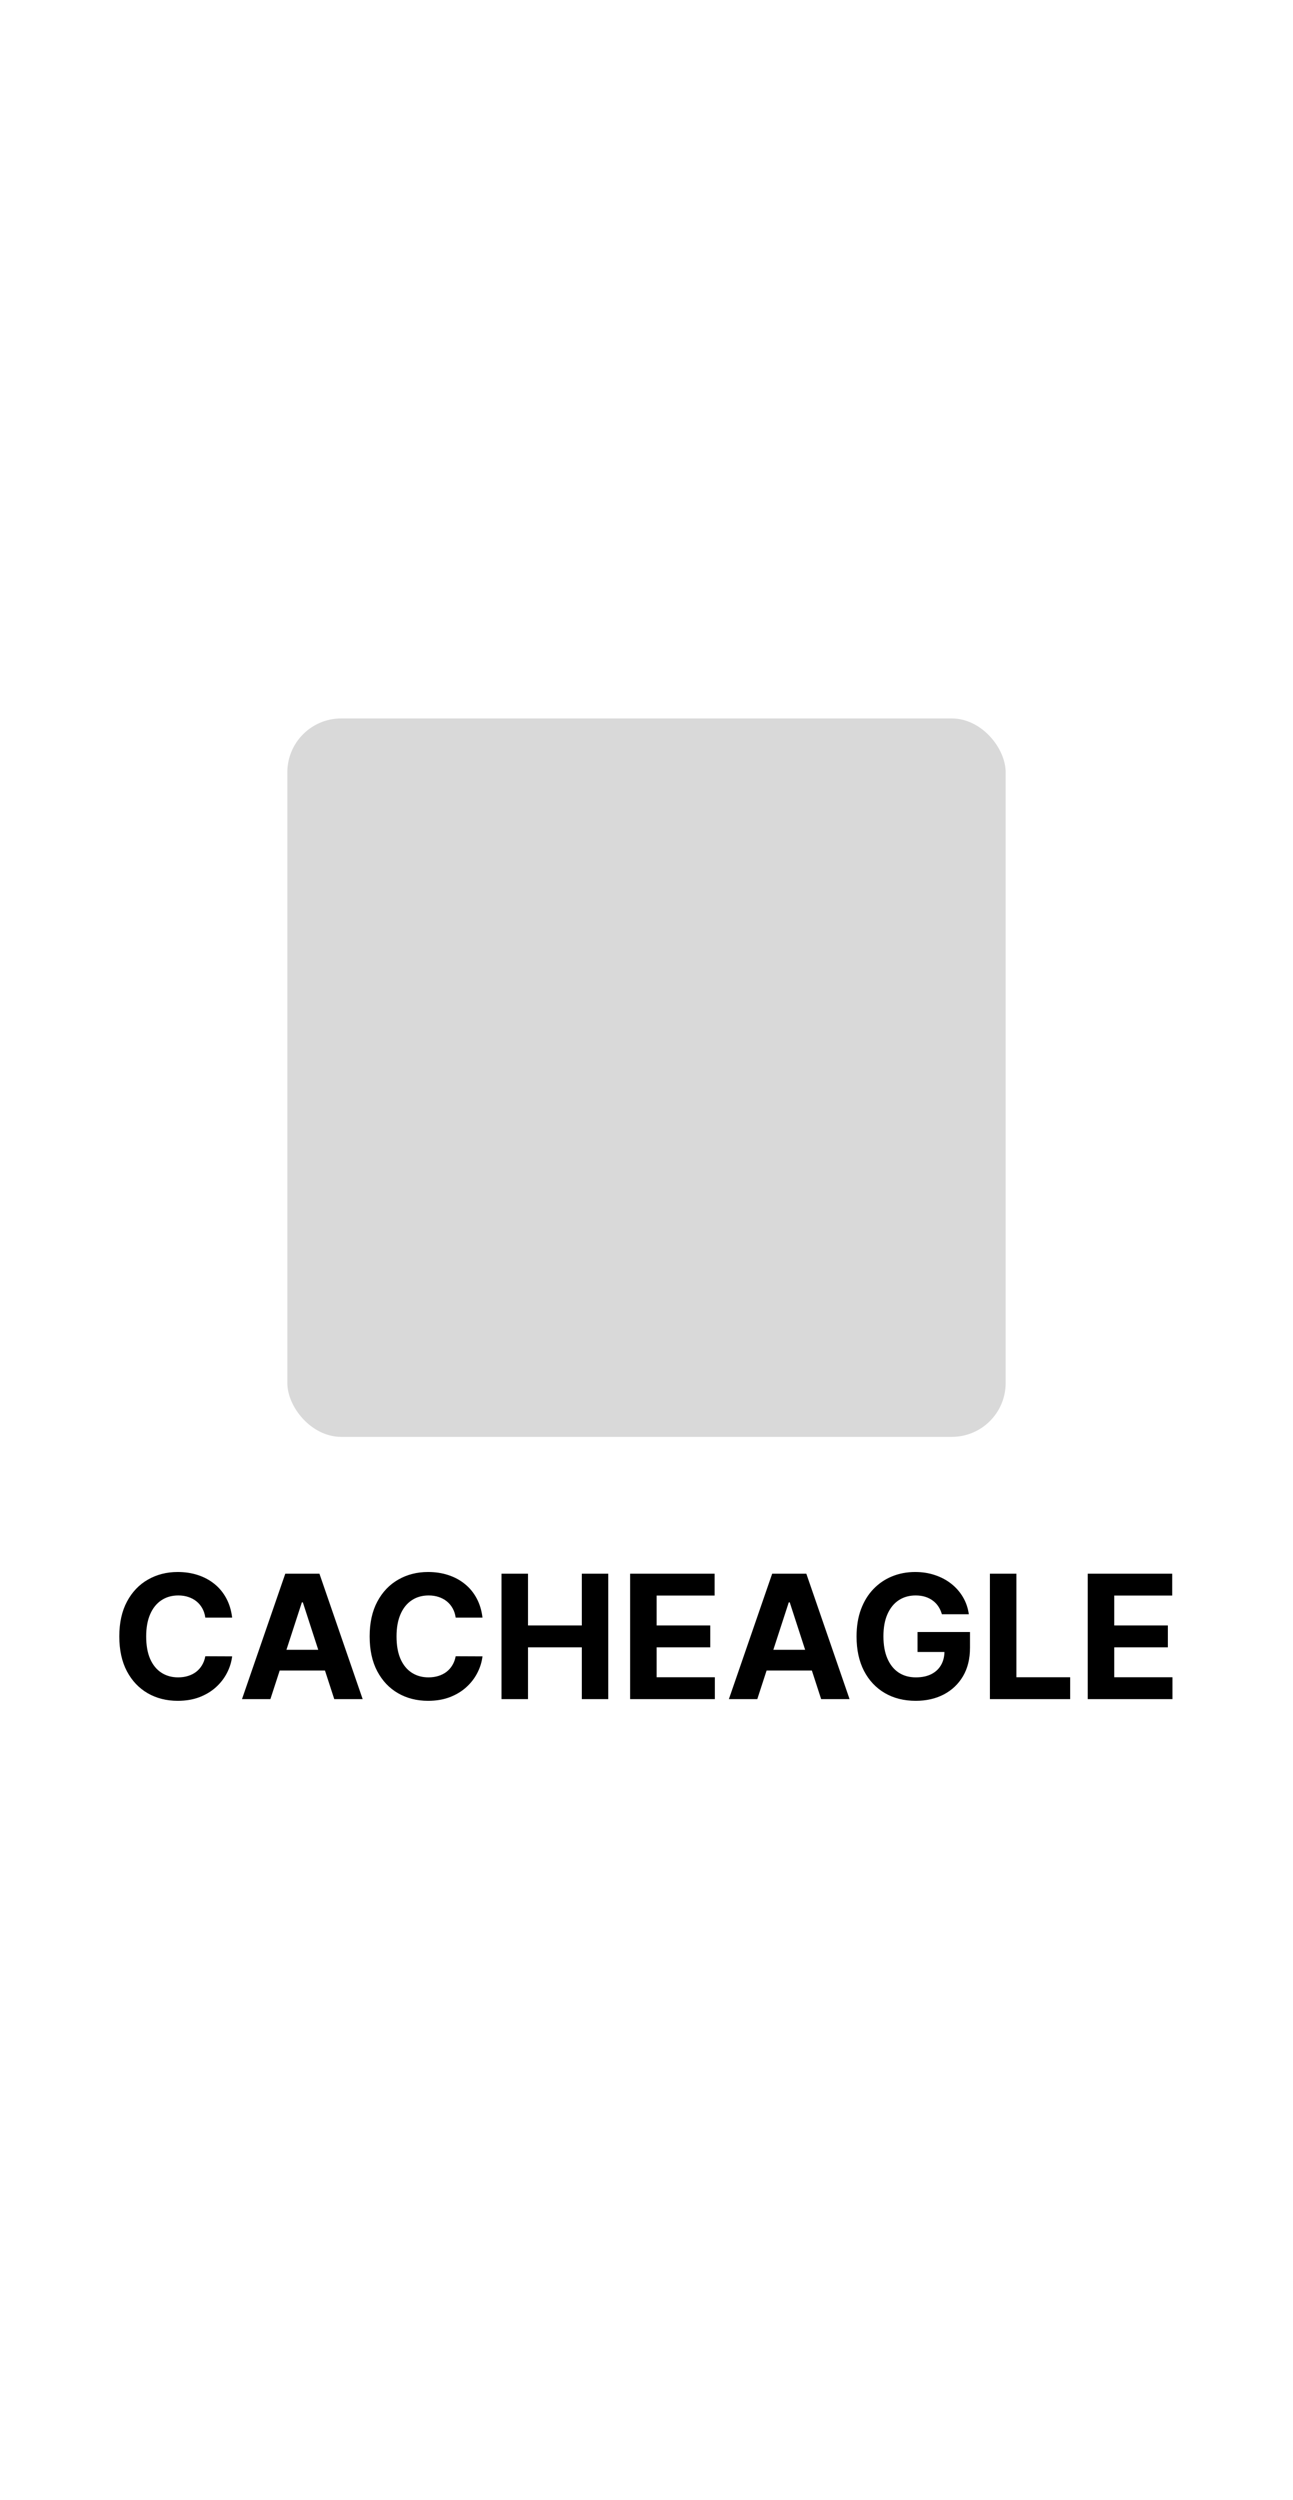 <svg width="360" height="696" viewBox="0 0 360 696" fill="none" xmlns="http://www.w3.org/2000/svg">
<rect width="360" height="696" fill="white"/>
<rect x="80" y="200" width="200" height="200" rx="15" fill="#D9D9D9"/>
<path d="M64.632 450.312H57.166C57.03 449.347 56.751 448.489 56.331 447.739C55.91 446.977 55.371 446.33 54.712 445.795C54.053 445.261 53.291 444.852 52.428 444.568C51.575 444.284 50.649 444.142 49.649 444.142C47.842 444.142 46.269 444.591 44.928 445.489C43.587 446.375 42.547 447.67 41.808 449.375C41.07 451.068 40.7 453.125 40.7 455.545C40.7 458.034 41.07 460.125 41.808 461.818C42.558 463.511 43.604 464.79 44.945 465.653C46.285 466.517 47.837 466.949 49.598 466.949C50.587 466.949 51.501 466.818 52.342 466.557C53.195 466.295 53.95 465.915 54.609 465.415C55.269 464.903 55.814 464.284 56.246 463.557C56.689 462.83 56.996 462 57.166 461.068L64.632 461.102C64.439 462.705 63.956 464.25 63.183 465.739C62.422 467.216 61.394 468.54 60.098 469.71C58.814 470.869 57.28 471.79 55.496 472.472C53.723 473.142 51.717 473.477 49.479 473.477C46.365 473.477 43.581 472.773 41.126 471.364C38.683 469.955 36.751 467.915 35.331 465.244C33.922 462.574 33.217 459.341 33.217 455.545C33.217 451.739 33.933 448.5 35.365 445.83C36.797 443.159 38.74 441.125 41.195 439.727C43.649 438.318 46.41 437.614 49.479 437.614C51.501 437.614 53.376 437.898 55.104 438.466C56.842 439.034 58.382 439.864 59.723 440.955C61.064 442.034 62.155 443.358 62.996 444.926C63.848 446.494 64.394 448.29 64.632 450.312ZM75.285 473H67.376L79.428 438.091H88.939L100.973 473H93.064L84.32 446.068H84.047L75.285 473ZM74.791 459.278H93.473V465.04H74.791V459.278ZM134.335 450.312H126.869C126.733 449.347 126.455 448.489 126.034 447.739C125.614 446.977 125.074 446.33 124.415 445.795C123.756 445.261 122.994 444.852 122.131 444.568C121.278 444.284 120.352 444.142 119.352 444.142C117.545 444.142 115.972 444.591 114.631 445.489C113.29 446.375 112.25 447.67 111.511 449.375C110.773 451.068 110.403 453.125 110.403 455.545C110.403 458.034 110.773 460.125 111.511 461.818C112.261 463.511 113.307 464.79 114.648 465.653C115.989 466.517 117.54 466.949 119.301 466.949C120.29 466.949 121.205 466.818 122.045 466.557C122.898 466.295 123.653 465.915 124.312 465.415C124.972 464.903 125.517 464.284 125.949 463.557C126.392 462.83 126.699 462 126.869 461.068L134.335 461.102C134.142 462.705 133.659 464.25 132.886 465.739C132.125 467.216 131.097 468.54 129.801 469.71C128.517 470.869 126.983 471.79 125.199 472.472C123.426 473.142 121.42 473.477 119.182 473.477C116.068 473.477 113.284 472.773 110.83 471.364C108.386 469.955 106.455 467.915 105.034 465.244C103.625 462.574 102.92 459.341 102.92 455.545C102.92 451.739 103.636 448.5 105.068 445.83C106.5 443.159 108.443 441.125 110.898 439.727C113.352 438.318 116.114 437.614 119.182 437.614C121.205 437.614 123.08 437.898 124.807 438.466C126.545 439.034 128.085 439.864 129.426 440.955C130.767 442.034 131.858 443.358 132.699 444.926C133.551 446.494 134.097 448.29 134.335 450.312ZM139.628 473V438.091H147.009V452.494H161.991V438.091H169.355V473H161.991V458.58H147.009V473H139.628ZM175.44 473V438.091H198.963V444.176H182.821V452.494H197.753V458.58H182.821V466.915H199.031V473H175.44ZM210.848 473H202.939L214.99 438.091H224.501L236.536 473H228.626L219.882 446.068H219.609L210.848 473ZM210.354 459.278H229.036V465.04H210.354V459.278ZM262.244 449.375C262.006 448.545 261.67 447.812 261.239 447.176C260.807 446.528 260.278 445.983 259.653 445.54C259.04 445.085 258.335 444.739 257.54 444.5C256.756 444.261 255.886 444.142 254.932 444.142C253.148 444.142 251.58 444.585 250.227 445.472C248.886 446.358 247.841 447.648 247.091 449.341C246.341 451.023 245.966 453.08 245.966 455.511C245.966 457.943 246.335 460.011 247.074 461.716C247.813 463.42 248.858 464.722 250.21 465.619C251.562 466.506 253.159 466.949 255 466.949C256.67 466.949 258.097 466.653 259.278 466.062C260.472 465.46 261.381 464.614 262.006 463.523C262.642 462.432 262.96 461.142 262.96 459.653L264.46 459.875H255.46V454.318H270.068V458.716C270.068 461.784 269.42 464.42 268.125 466.625C266.83 468.818 265.045 470.511 262.773 471.705C260.5 472.886 257.898 473.477 254.966 473.477C251.693 473.477 248.818 472.756 246.341 471.312C243.864 469.858 241.932 467.795 240.545 465.125C239.17 462.443 238.483 459.261 238.483 455.58C238.483 452.75 238.892 450.227 239.71 448.011C240.54 445.784 241.699 443.898 243.188 442.352C244.676 440.807 246.409 439.631 248.386 438.824C250.364 438.017 252.506 437.614 254.812 437.614C256.79 437.614 258.631 437.903 260.335 438.483C262.04 439.051 263.551 439.858 264.869 440.903C266.199 441.949 267.284 443.193 268.125 444.636C268.966 446.068 269.506 447.648 269.744 449.375H262.244ZM275.612 473V438.091H282.993V466.915H297.959V473H275.612ZM302.847 473V438.091H326.369V444.176H310.227V452.494H325.159V458.58H310.227V466.915H326.438V473H302.847Z" fill="black"/>
</svg>
